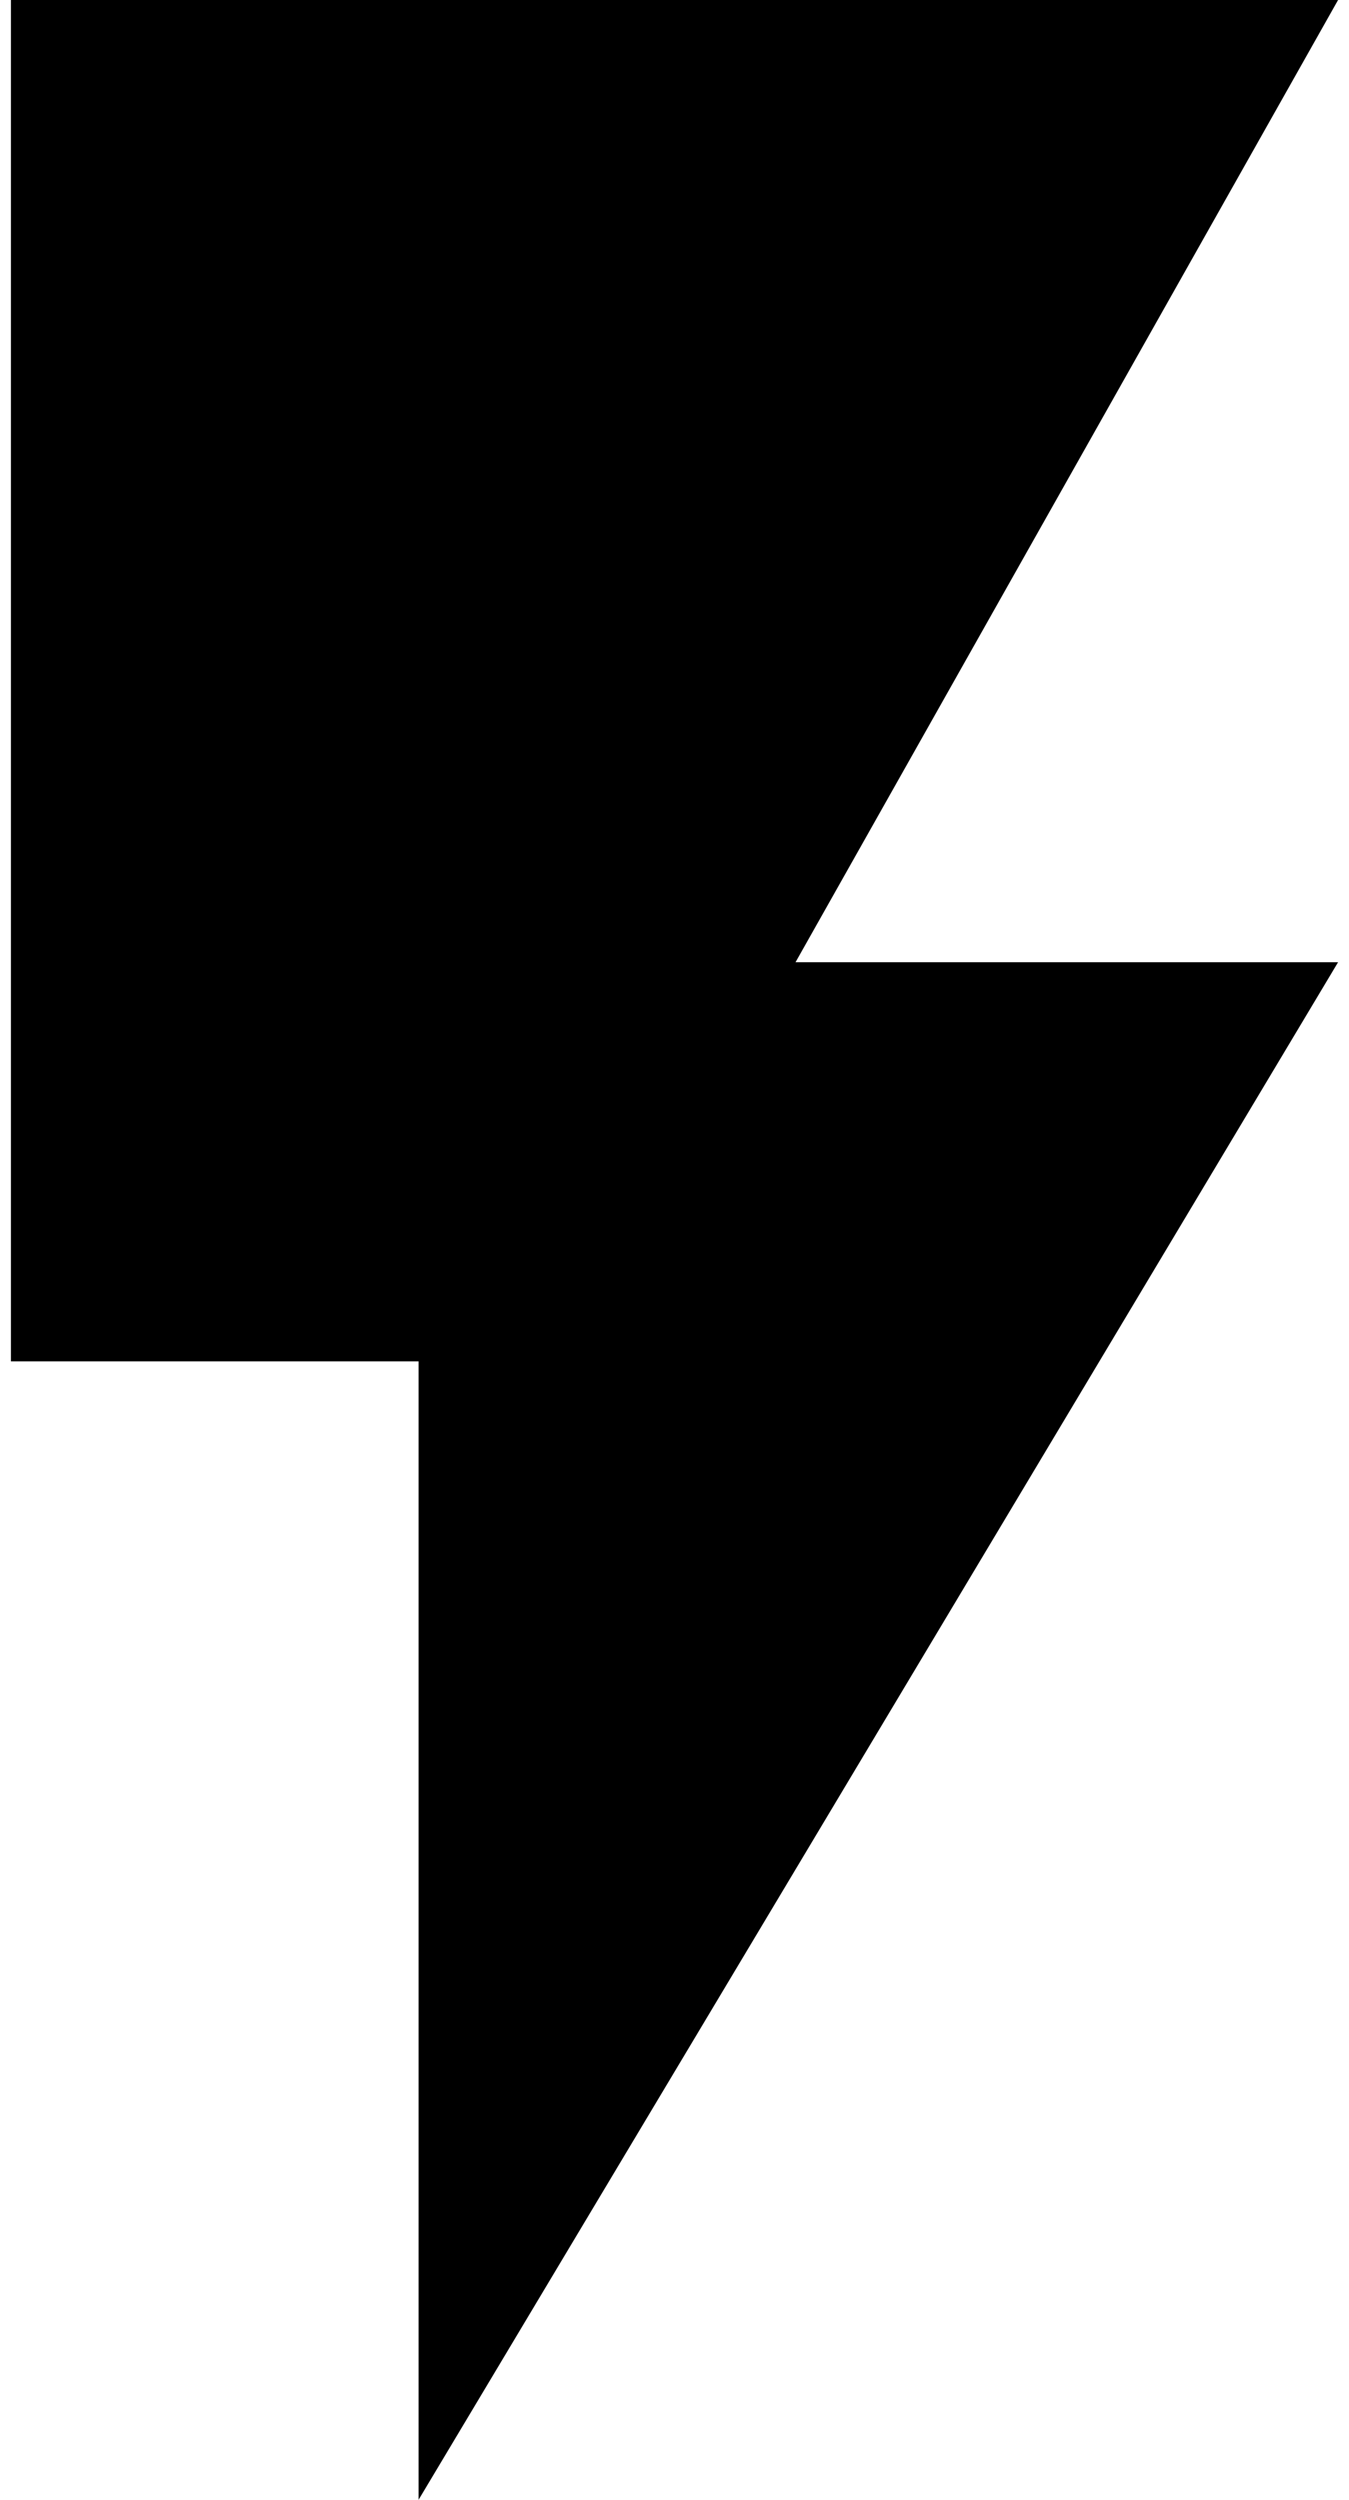 <svg xmlns="http://www.w3.org/2000/svg" xmlns:xlink="http://www.w3.org/1999/xlink" aria-hidden="true" role="img" class="iconify iconify--file-icons" width="0.54em" height="1em" preserveAspectRatio="xMidYMid meet" viewBox="0 0 272 512"><path fill="currentColor" d="M0 0v278.831h83.547V512L272 197.081H160.806L272 0z"></path></svg>